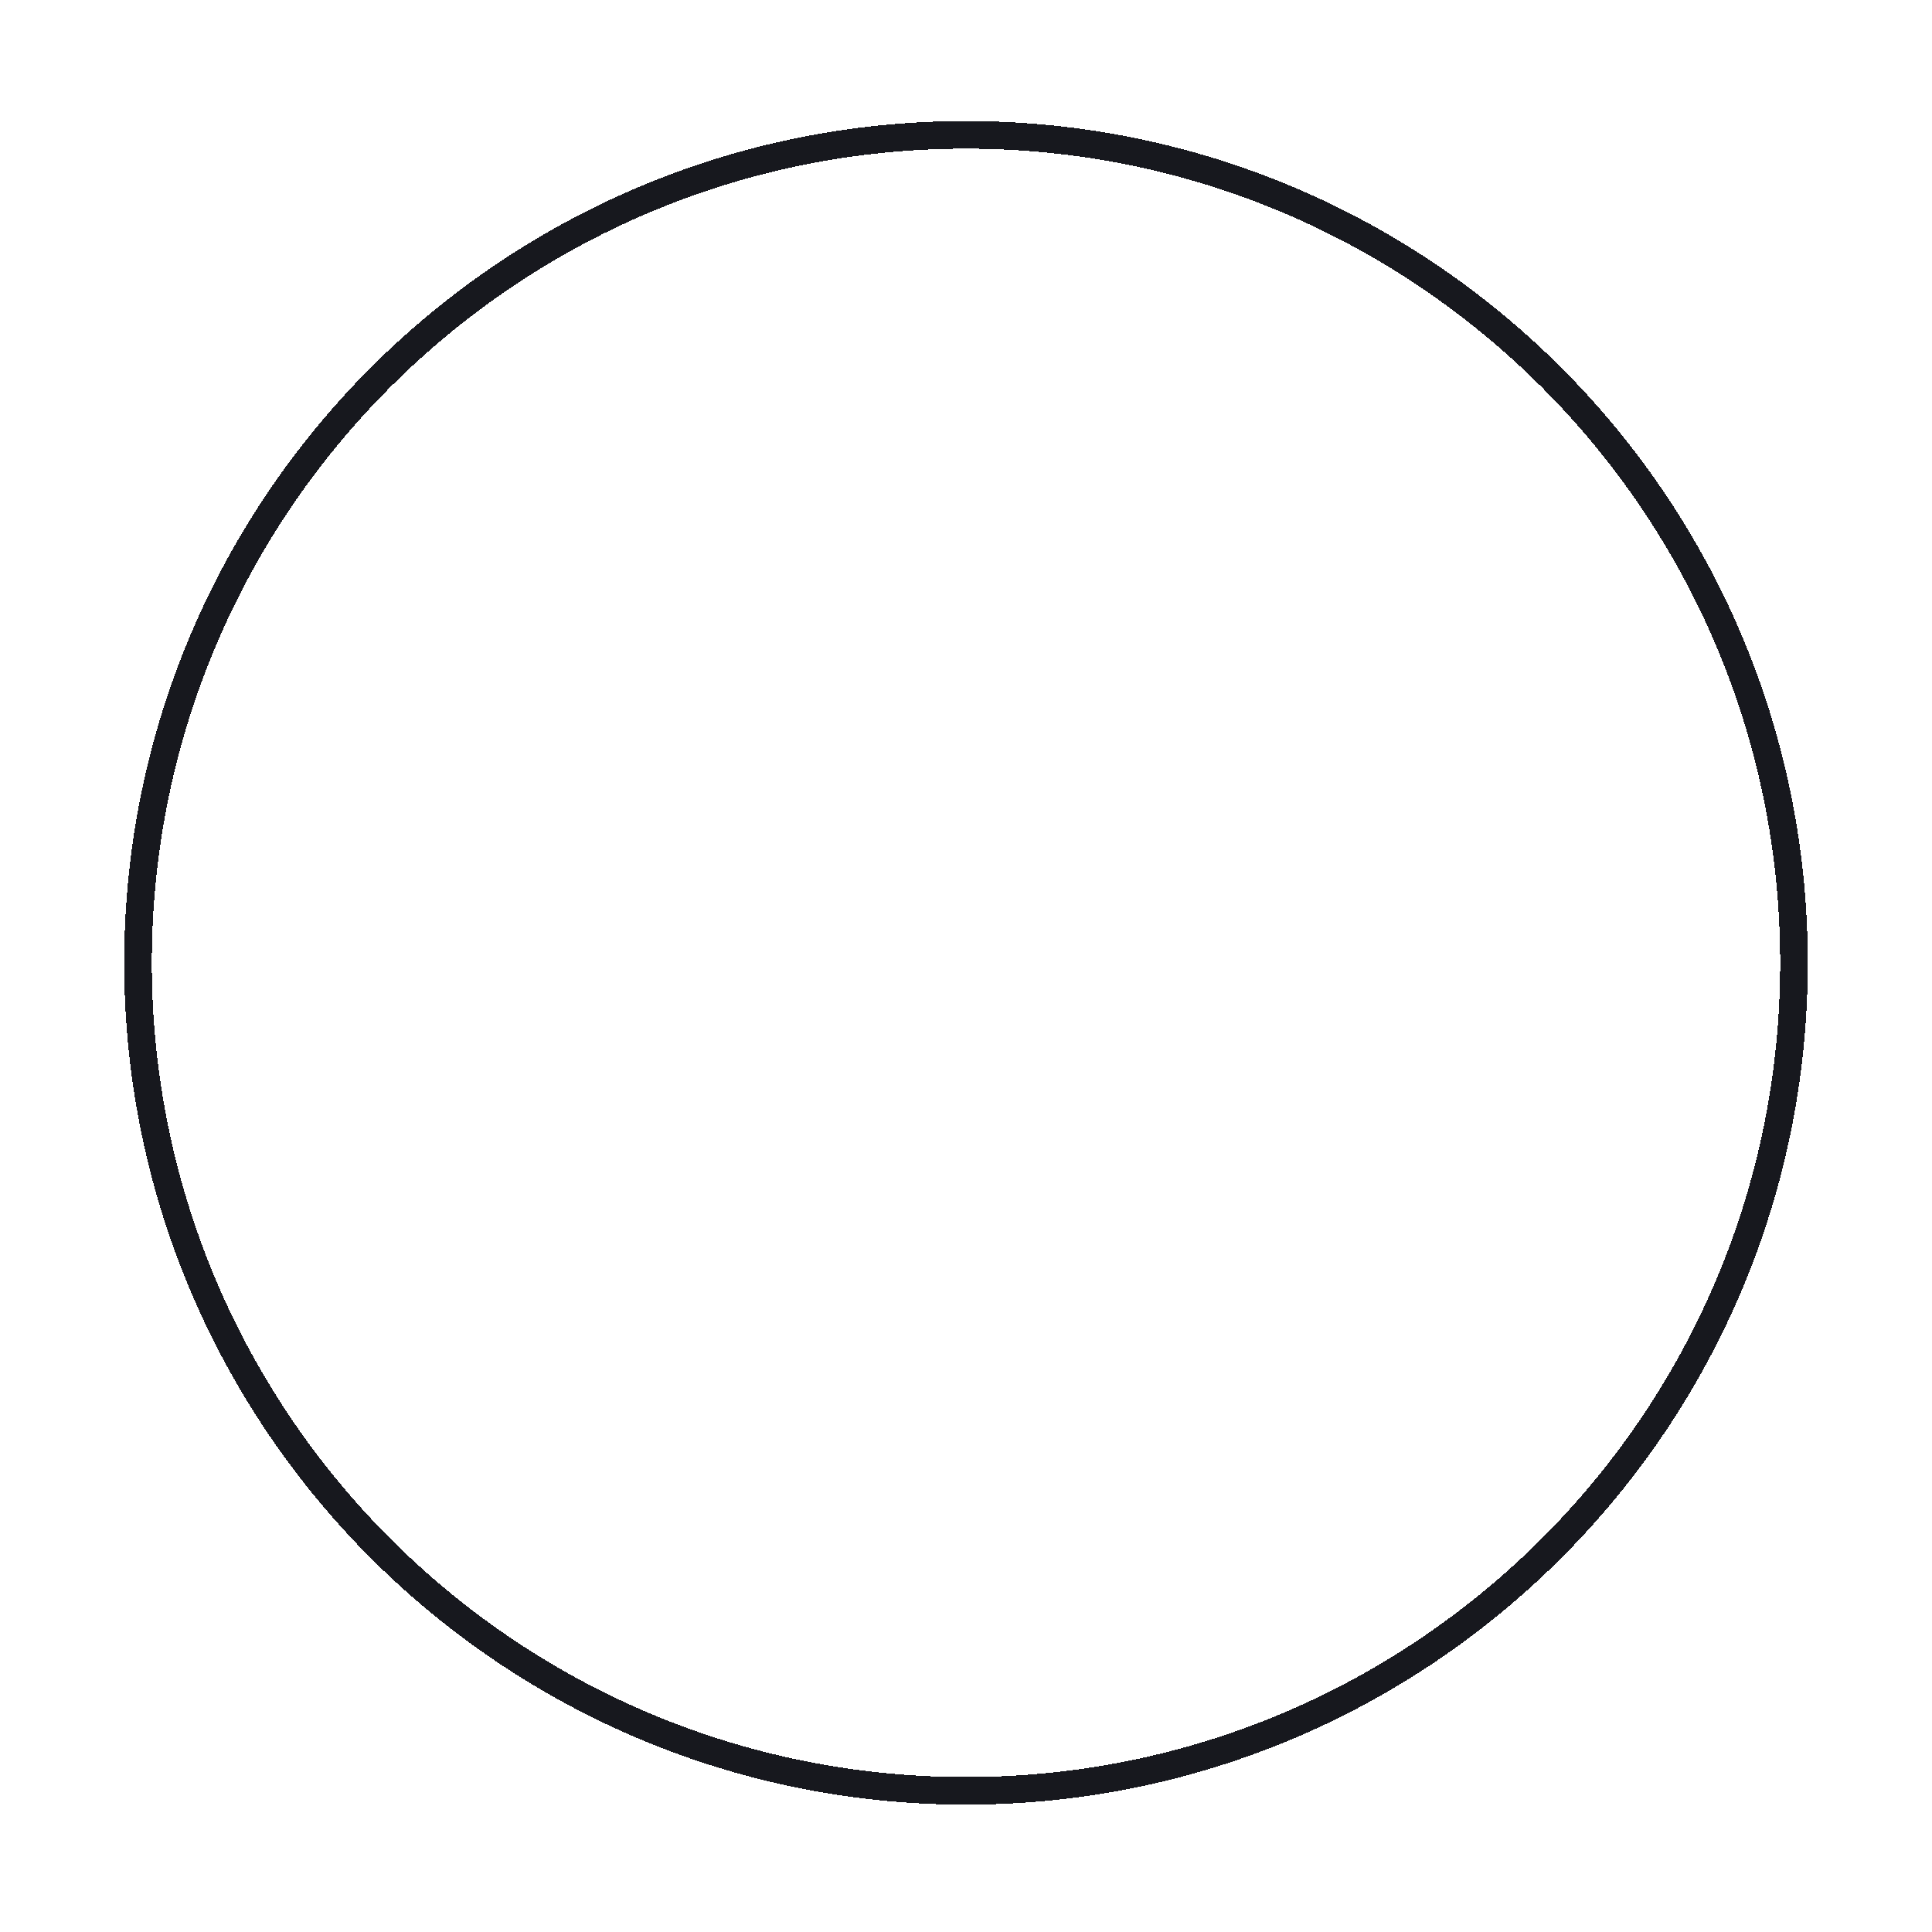 <svg width="35" height="35" viewBox="0 0 35 35" fill="none" xmlns="http://www.w3.org/2000/svg">
<g id="Vector" filter="url(#filter0_d_0_116)">
<path d="M32.5 17.443C32.5 25.727 25.784 32.443 17.5 32.443C9.216 32.443 2.5 25.727 2.5 17.443C2.5 9.159 9.216 2.443 17.5 2.443C25.784 2.443 32.5 9.159 32.5 17.443Z" shape-rendering="crispEdges"/>
<path d="M32.5 17.443C32.5 25.727 25.784 32.443 17.5 32.443C9.216 32.443 2.5 25.727 2.5 17.443C2.5 9.159 9.216 2.443 17.5 2.443C25.784 2.443 32.5 9.159 32.5 17.443Z" stroke="#17181E" stroke-width="0.5" shape-rendering="crispEdges"/>
<path d="M32.5 17.443C32.5 25.727 25.784 32.443 17.5 32.443C9.216 32.443 2.5 25.727 2.5 17.443C2.5 9.159 9.216 2.443 17.5 2.443C25.784 2.443 32.5 9.159 32.5 17.443Z" stroke="#17181E" stroke-width="0.5" shape-rendering="crispEdges"/>
</g>
<defs>
<filter id="filter0_d_0_116" x="0.25" y="0.193" width="34.5" height="34.5" filterUnits="userSpaceOnUse" color-interpolation-filters="sRGB">
<feFlood flood-opacity="0" result="BackgroundImageFix"/>
<feColorMatrix in="SourceAlpha" type="matrix" values="0 0 0 0 0 0 0 0 0 0 0 0 0 0 0 0 0 0 127 0" result="hardAlpha"/>
<feOffset/>
<feGaussianBlur stdDeviation="1"/>
<feComposite in2="hardAlpha" operator="out"/>
<feColorMatrix type="matrix" values="0 0 0 0 0 0 0 0 0 0 0 0 0 0 0 0 0 0 0.1 0"/>
<feBlend mode="normal" in2="BackgroundImageFix" result="effect1_dropShadow_0_116"/>
<feBlend mode="normal" in="SourceGraphic" in2="effect1_dropShadow_0_116" result="shape"/>
</filter>
</defs>
</svg>
